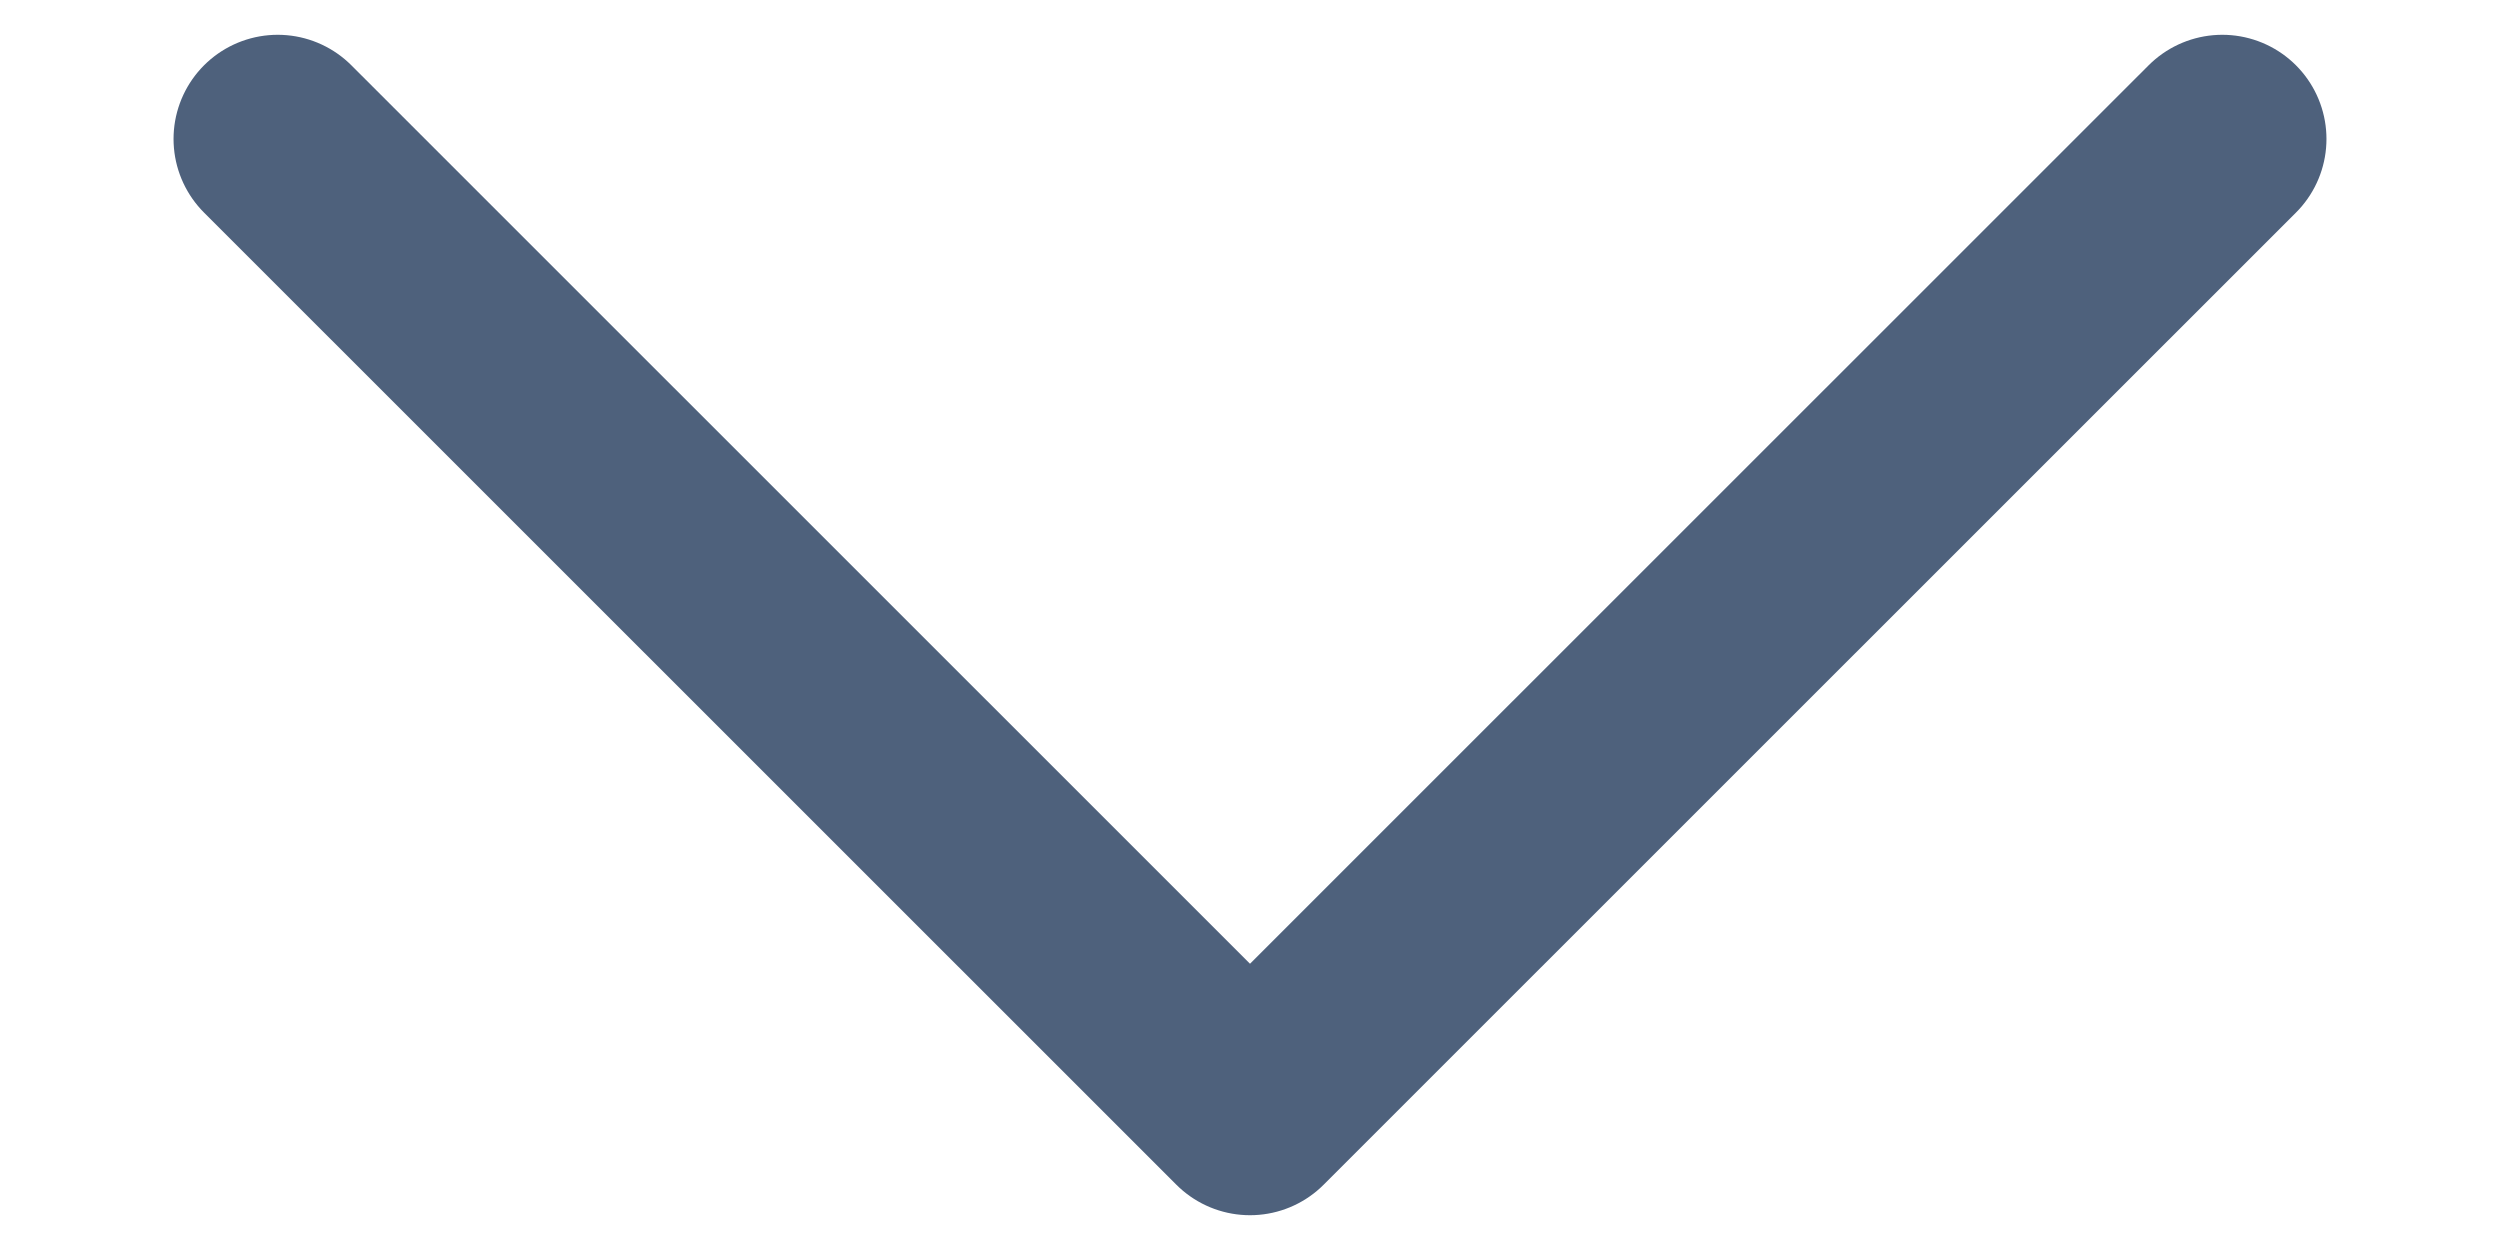 <svg width="12" height="6" viewBox="0 0 12 6" fill="none" xmlns="http://www.w3.org/2000/svg">
<path d="M10.667 0.667L6 5.333L1.333 0.667" stroke="#4E617C" stroke-linecap="round" stroke-linejoin="round"/>
</svg>
